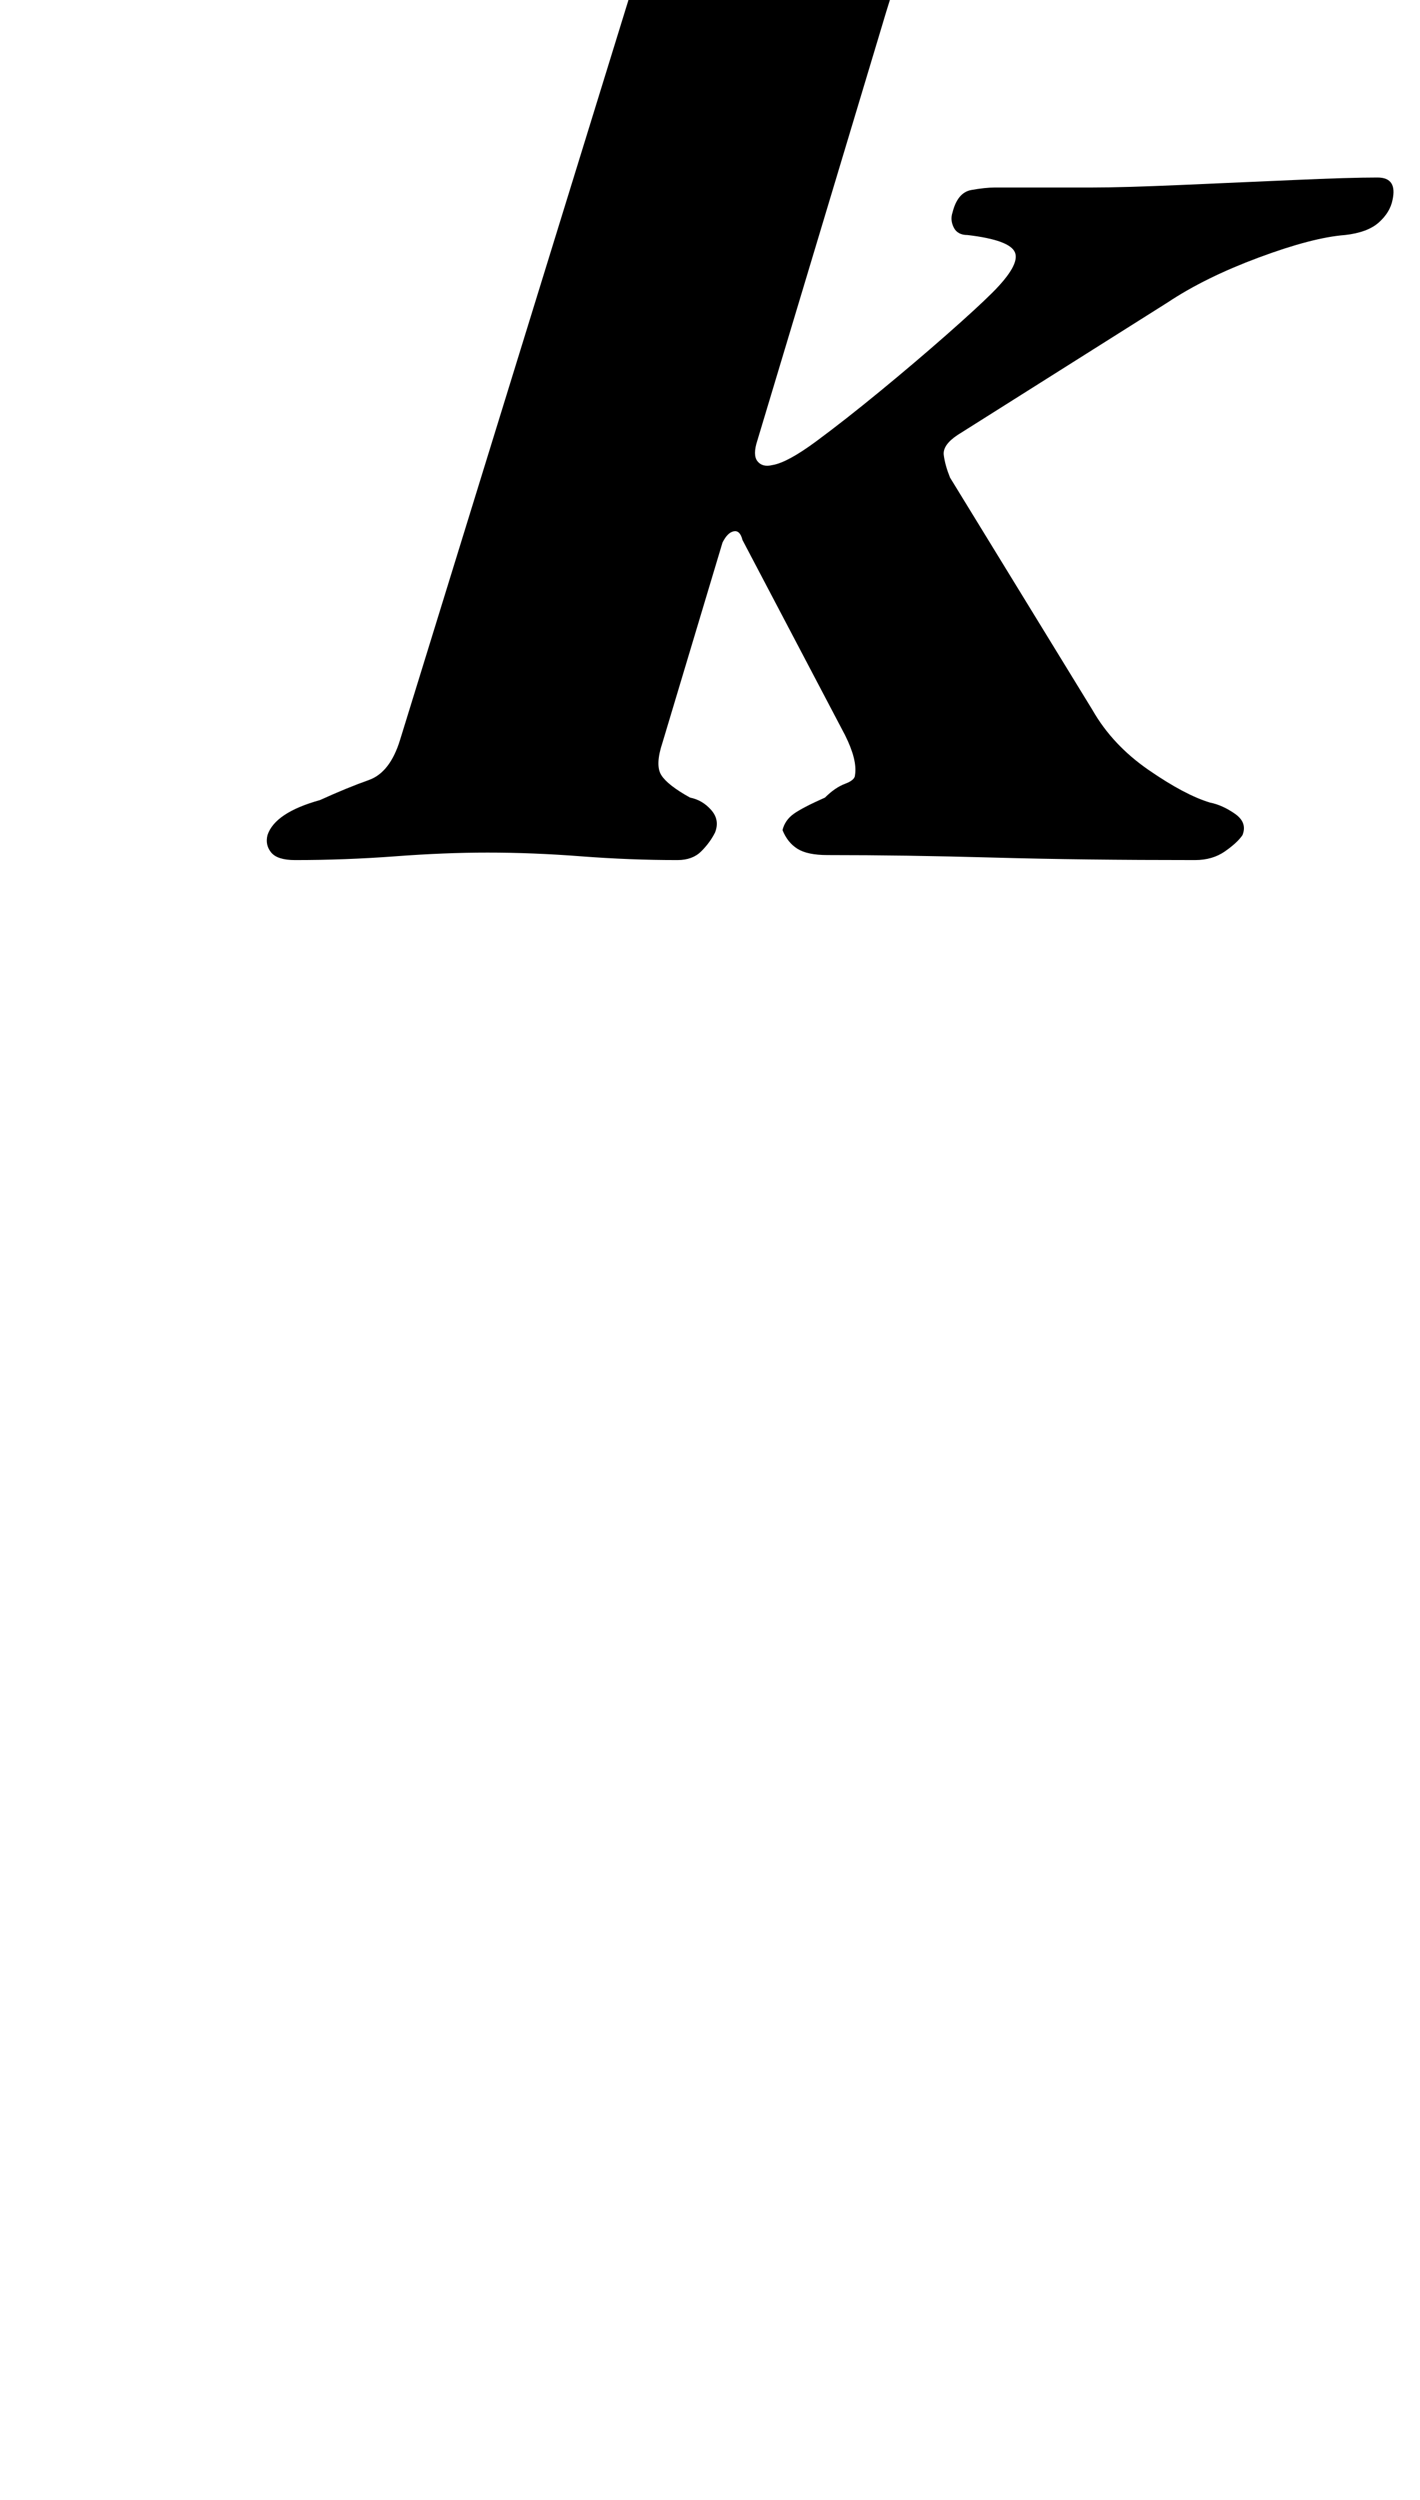 <?xml version="1.0" standalone="no"?>
<!DOCTYPE svg PUBLIC "-//W3C//DTD SVG 1.1//EN" "http://www.w3.org/Graphics/SVG/1.1/DTD/svg11.dtd" >
<svg xmlns="http://www.w3.org/2000/svg" xmlns:xlink="http://www.w3.org/1999/xlink" version="1.1" viewBox="-10 0 568 1000">
  <g transform="matrix(1 0 0 -1 0 800)">
   <path fill="currentColor"
d="M108 456q-7 0 -9.5 3t-1.5 7q3 9 21 14q11 5 19.5 8t12.5 16l92 298q4 13 4 26.5t-14 16.5q-10 2 -6 12q3 10 11 12q24 5 62.5 16l73.5 21q10 0 4 -18q-4 -17 -14.5 -42t-20.5 -59l-49 -163q-2 -6 0 -8.5t6 -1.5q6 1 17.5 9.5t25.5 20t26.5 22.5t18.5 17q11 11 9 16
t-19 7q-4 0 -5.5 3t-0.5 6q2 8 7.5 9t9.5 1h39q12 0 35 1t45.5 2t33.5 1q8 0 6 -9q-1 -5 -5.5 -9t-13.5 -5q-13 -1 -34.5 -9t-36.5 -18l-84 -53q-6 -4 -5.5 -8t2.5 -9l57 -93q8 -14 22.5 -24t24.5 -13q5 -1 10 -4.5t3 -8.5q-2 -3 -7 -6.5t-12 -3.5q-45 0 -80.5 1t-66.5 1
q-8 0 -12 2.5t-6 7.5q1 4 4.5 6.5t12.5 6.5q4 4 8 5.5t4 3.5q1 6 -4 16l-41 78q-1 4 -3.5 3.5t-4.5 -4.5l-24 -80q-3 -9 -0.5 -13t11.5 -9q5 -1 8.5 -5t1.5 -9q-2 -4 -5.5 -7.5t-9.5 -3.5q-19 0 -38.5 1.5t-37.5 1.5q-17 0 -37 -1.5t-40 -1.5z" />
  </g>

</svg>
